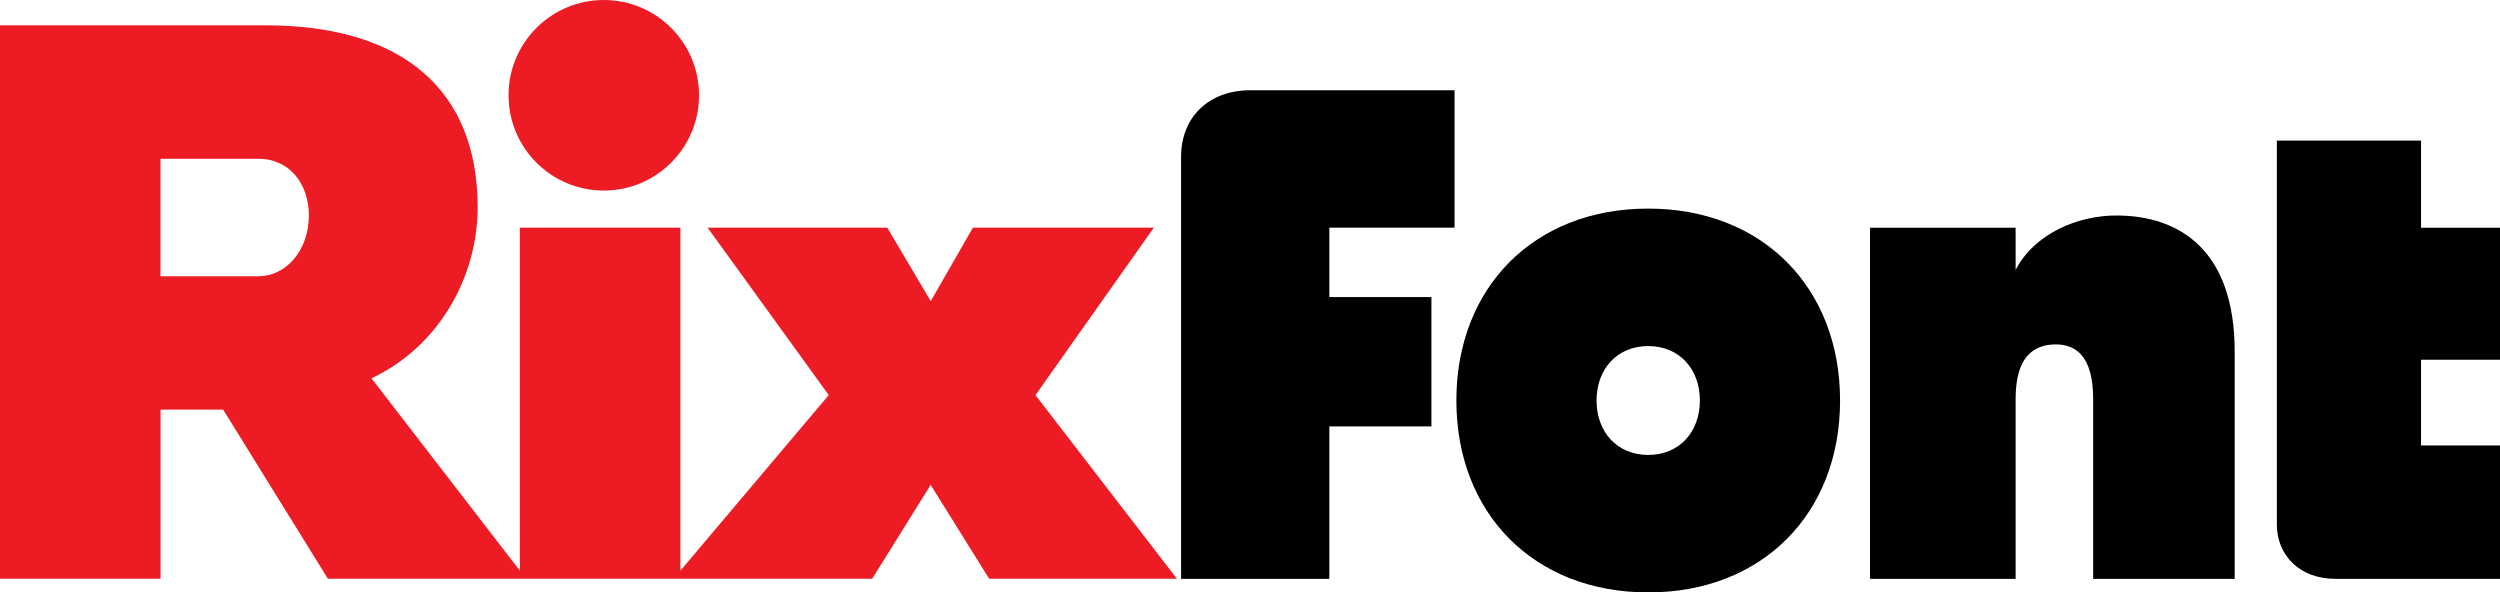 <svg width="211" height="50" viewBox="0 0 211 50" fill="none" xmlns="http://www.w3.org/2000/svg">
<g clip-path="url(#clip0_6671_7696)">
<path d="M188.607 29.672C188.607 21.173 184.015 18.188 178.615 18.188C175.399 18.188 171.726 19.684 170.118 22.781V19.22H157.83V48.854H170.118V33.69C170.118 30.704 171.15 29.328 172.99 29.096C175.174 28.864 176.663 30.016 176.663 33.69V48.854H188.607V29.672ZM99.677 48.854H112.197V35.986H120.812V25.072H112.197V19.214H122.765V7.617H105.54C101.98 7.617 99.683 9.914 99.683 13.243V48.854H99.677ZM192.167 44.26C192.167 46.901 194.119 48.854 197.104 48.854H211V37.595H204.336V30.36H211V19.22H204.336V11.867H192.167V44.26ZM134.749 33.802C134.749 31.161 136.469 29.208 139.109 29.208C141.75 29.208 143.47 31.161 143.47 33.802C143.47 36.443 141.75 38.396 139.109 38.396C136.469 38.396 134.749 36.443 134.749 33.802ZM122.917 33.802C122.917 43.333 129.461 49.999 139.109 49.999C148.757 49.999 155.302 43.333 155.302 33.802C155.302 24.271 148.757 17.605 139.109 17.605C129.461 17.605 122.917 24.271 122.917 33.802Z" fill="black"/>
<path d="M87.395 33.345L97.387 19.214H82.114L78.554 25.416L74.882 19.214H59.721L69.945 33.345L57.425 48.165V19.214H43.873V48.159L31.353 31.929C36.978 29.288 40.313 23.463 40.313 17.486C40.313 7.611 34 2.137 22.4 2.137H0V48.847H13.552V34.57H18.833L27.674 48.847H73.611L78.548 40.924L83.484 48.847H99.333L87.388 33.339L87.395 33.345ZM21.817 23.317H13.546V13.402H21.817C24.458 13.402 26.066 15.54 26.066 18.181C26.066 21.166 24.113 23.317 21.817 23.317Z" fill="#ED1C24"/>
<path d="M50.96 16.084C55.4 16.084 59 12.484 59 8.042C59 3.601 55.4 0 50.96 0C46.52 0 42.92 3.601 42.92 8.042C42.92 12.484 46.52 16.084 50.96 16.084Z" fill="#ED1C24"/>
</g>
<defs>
<clipPath id="clip0_6671_7696">
<rect width="211" height="50" fill="white"/>
</clipPath>
</defs>
</svg>
